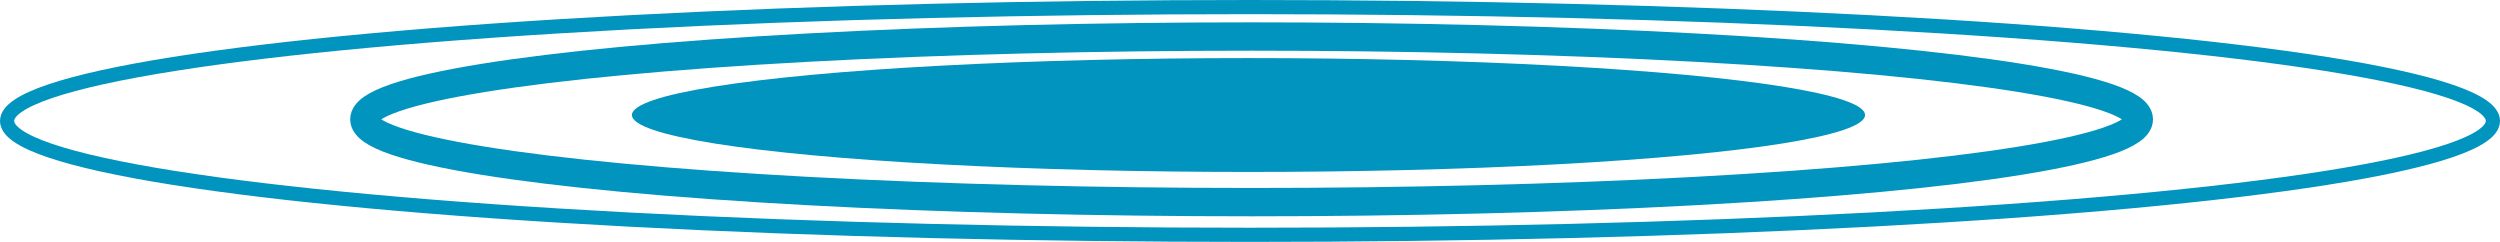 <svg version="1.1" xmlns="http://www.w3.org/2000/svg" xmlns:xlink="http://www.w3.org/1999/xlink" x="0px" y="0px"
	 width="515.621px" height="49.889px" viewBox="0 0 515.621 49.889" enable-background="new 0 0 515.621 49.889"
	 xml:space="preserve">
<ellipse fill="#0094BF" cx="257.498" cy="23.722" rx="127.163" ry="11.742"/>
<ellipse fill="none" stroke="#0094BF" stroke-width="5.847" stroke-miterlimit="10" cx="258.139" cy="24.611" rx="182.991" ry="17.079"/>
<ellipse fill="none" stroke="#0094BF" stroke-width="2.923" stroke-miterlimit="10" cx="257.811" cy="24.945" rx="256.349" ry="23.483"/>
</svg>
